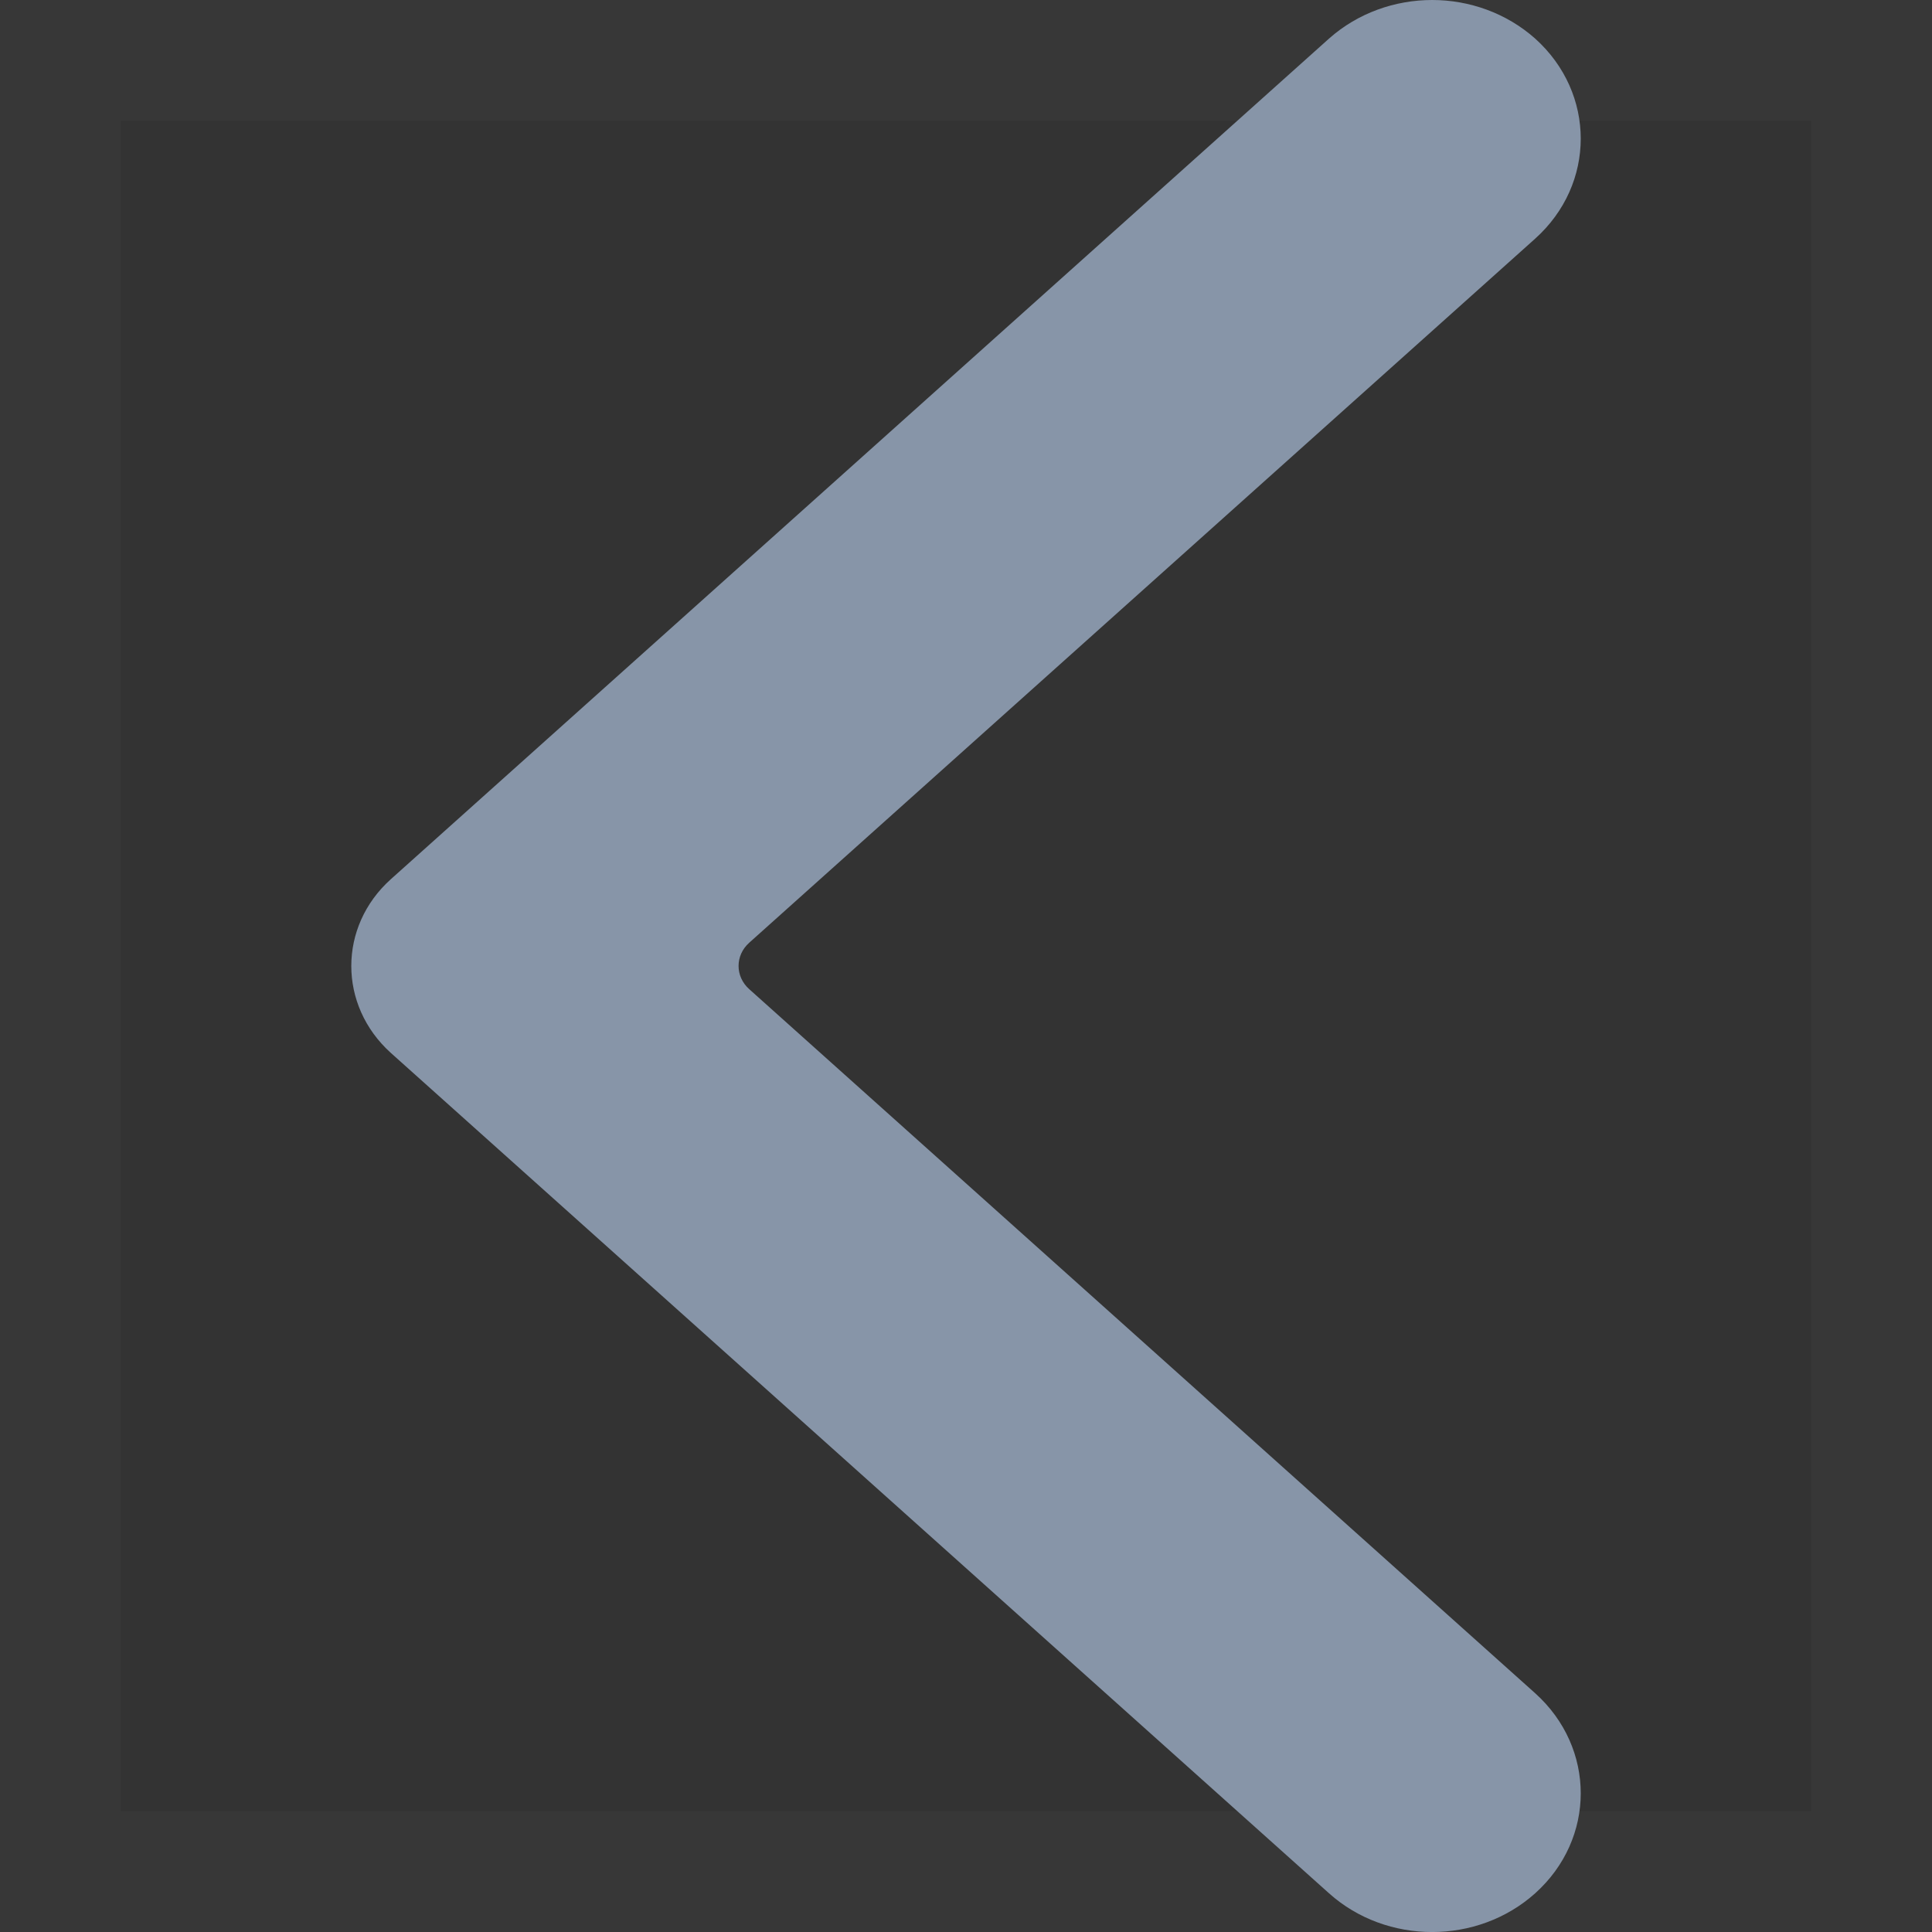 <?xml version="1.0" encoding="UTF-8"?>
<svg width="16px" height="16px" viewBox="0 0 16 16" version="1.1" xmlns="http://www.w3.org/2000/svg" xmlns:xlink="http://www.w3.org/1999/xlink">
    <rect x="0" y="0" width="16" height="16" fill="#333333" stroke="none"/>
    <!-- Generator: Sketch 50.2 (55047) - http://www.bohemiancoding.com/sketch -->
    <title>导航栏通用_icon_返回</title>
    <desc>Created with Sketch.</desc>
    <defs></defs>
    <g id="Symbols" stroke="none" stroke-width="1" fill="none" fill-rule="evenodd">
        <g id="ic_返回">
            <g id="导航栏通用_icon_返回">
                <rect id="Rectangle" stroke="#FFFFFF" opacity="0.02" x="0.5" y="0.5" width="15" height="15"></rect>
                <path d="M11.007,0.319 L3.237,7.281 C2.8,7.673 2.8,8.326 3.237,8.72 L11.007,15.68 C11.484,16.107 12.236,16.107 12.713,15.68 C13.217,15.228 13.217,14.475 12.713,14.022 L6.205,8.192 C6.087,8.087 6.087,7.912 6.205,7.807 L12.713,1.977 C13.217,1.525 13.217,0.772 12.713,0.319 C12.474,0.107 12.167,0 11.861,0 C11.553,0 11.246,0.107 11.007,0.319 Z" id="ic_返回" fill="#8795A8"></path>
            </g>
        </g>
    </g>
</svg>
